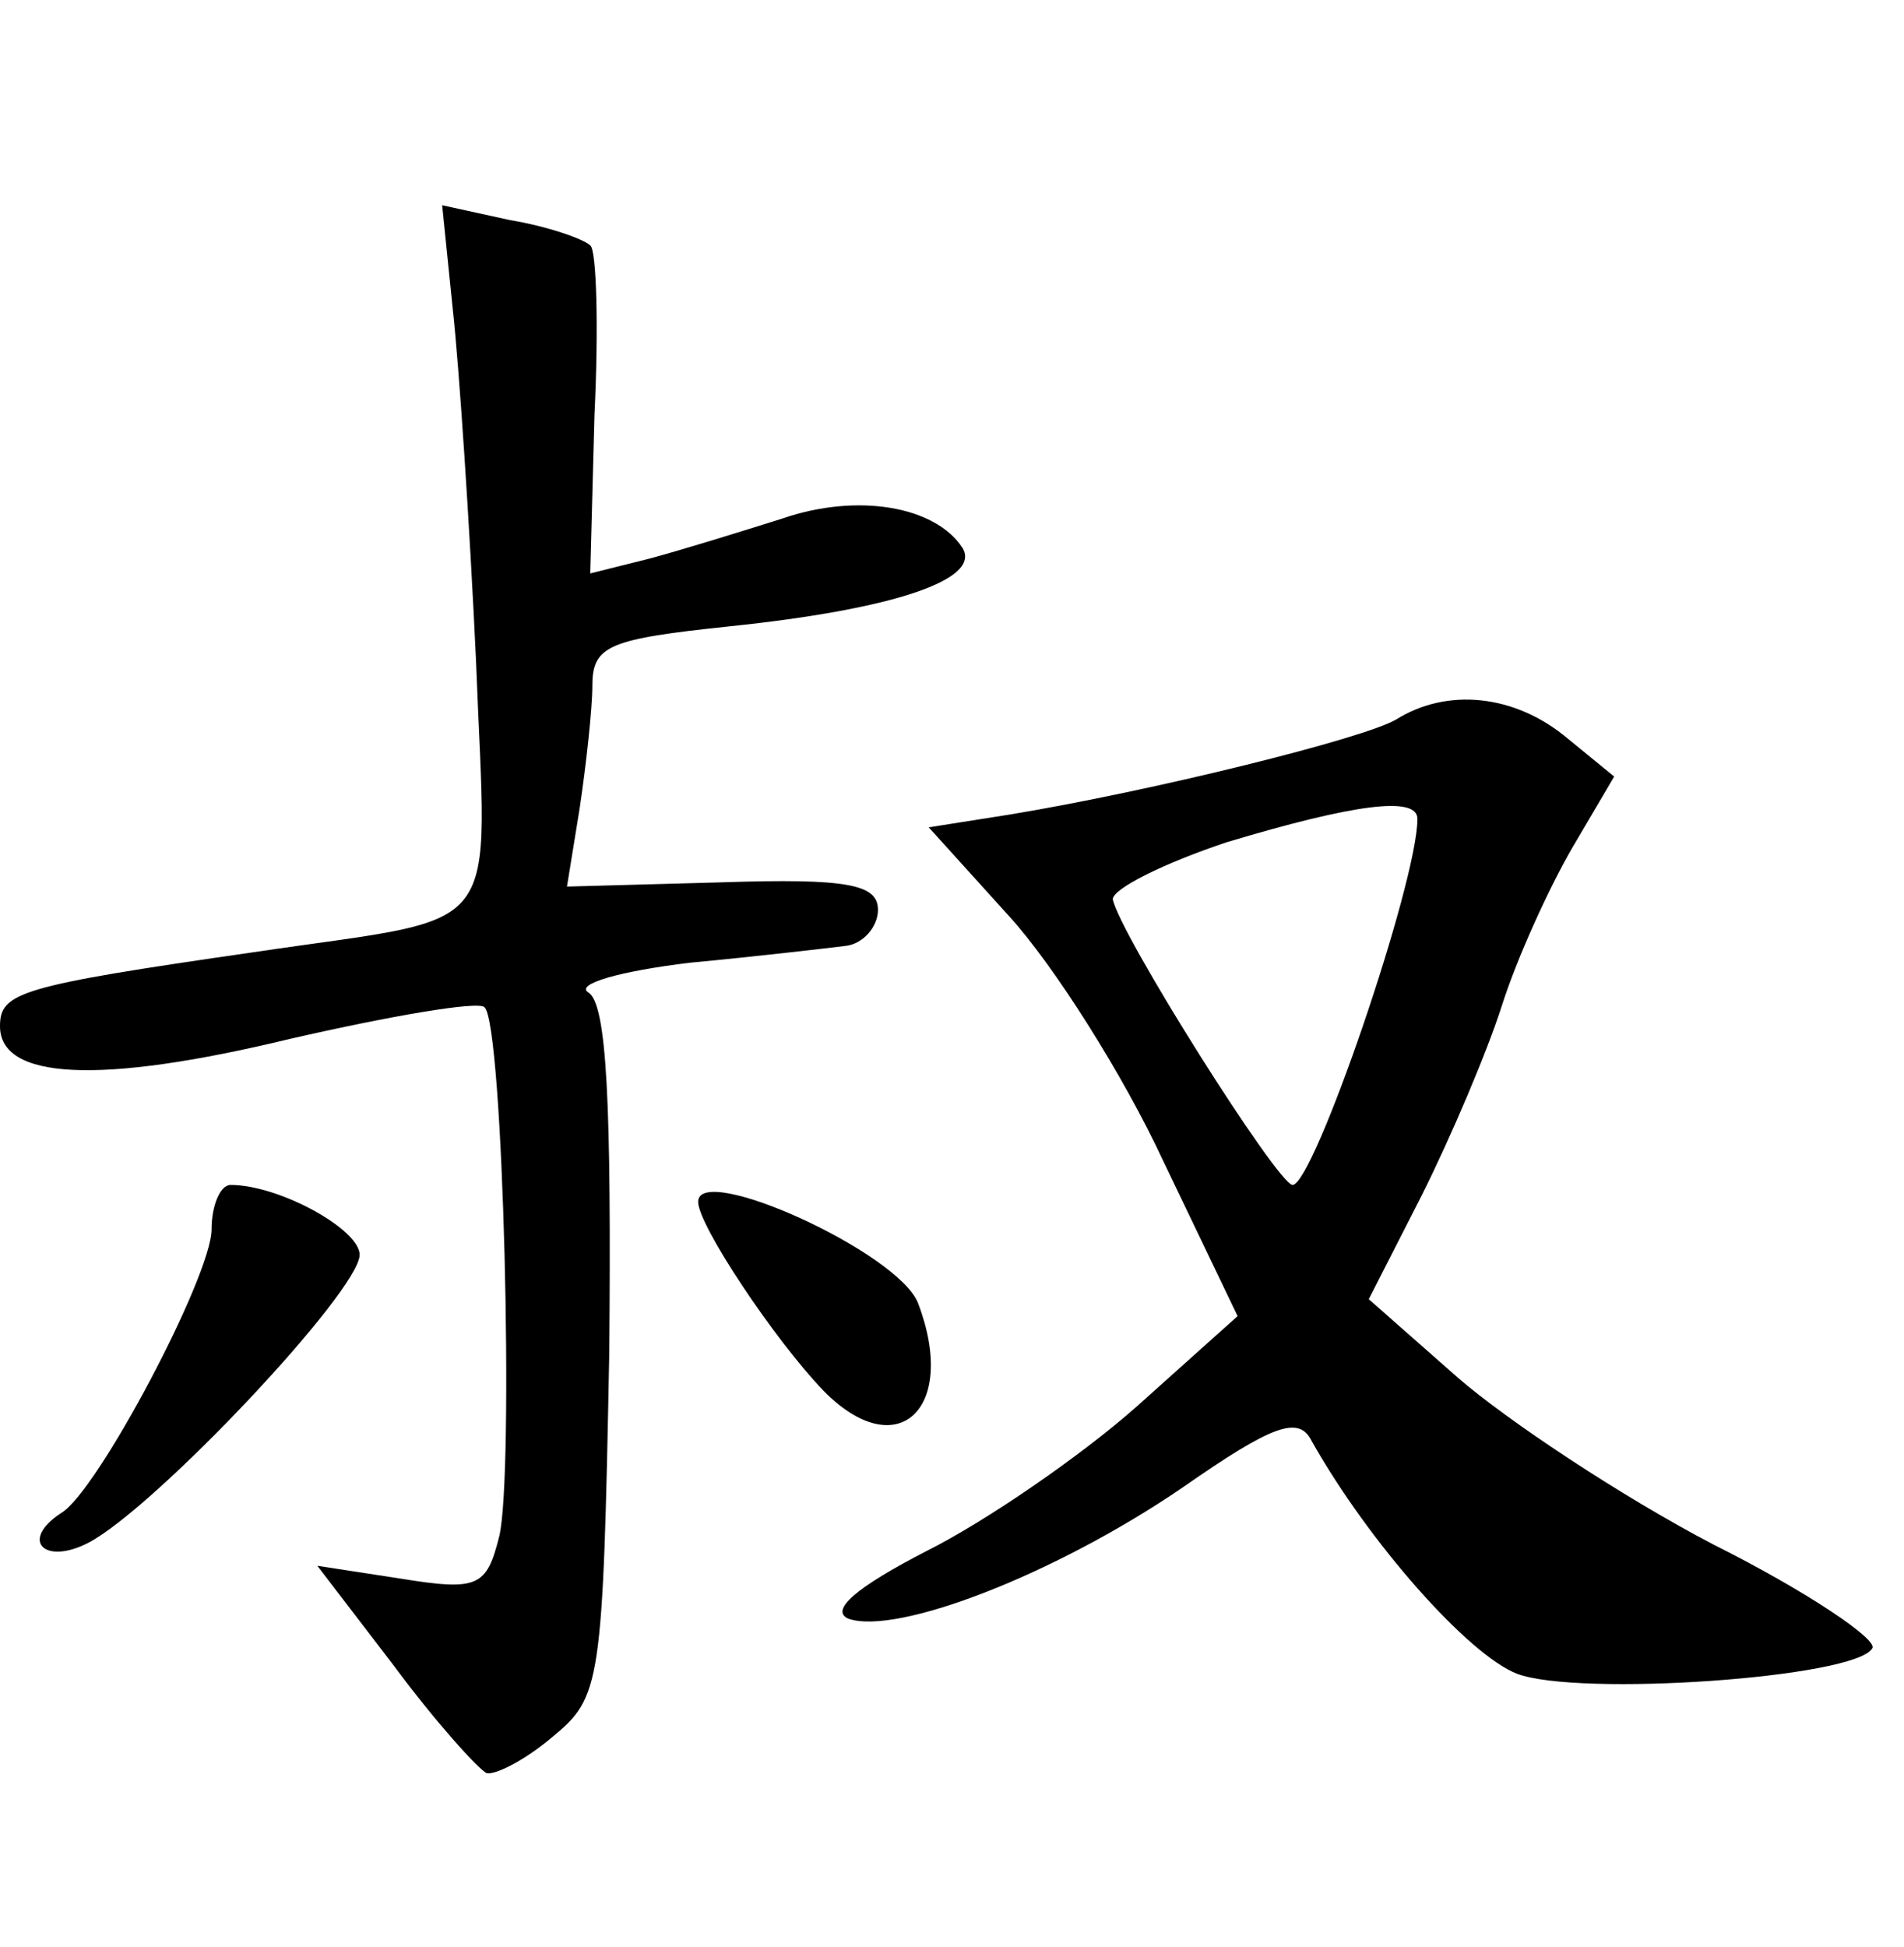 <?xml version="1.0" standalone="no"?>
<!DOCTYPE svg PUBLIC "-//W3C//DTD SVG 20010904//EN"
 "http://www.w3.org/TR/2001/REC-SVG-20010904/DTD/svg10.dtd">
<svg version="1.0" xmlns="http://www.w3.org/2000/svg"
 width="90pt" height="92pt" viewBox="0 0 90 92"
 preserveAspectRatio="xMidYMid meet">
<g transform="translate(0,92) scale(0.1,-0.1)"
fill="#000000" stroke="none">
<path d="M214 774 c3 -27 8 -102 11 -166 5 -134 16 -120 -105 -138 -111 -16
-120 -19 -120 -35 0 -25 46 -28 137 -6 48 11 89 18 92 15 9 -8 14 -221 7 -250
-6 -24 -10 -26 -47 -20 l-39 6 36 -47 c20 -27 40 -49 44 -51 4 -1 18 6 31 17
23 19 24 24 27 182 1 116 -1 165 -10 170 -6 4 15 10 48 14 32 3 66 7 74 8 8 1
15 9 15 17 0 12 -14 15 -74 13 l-73 -2 6 37 c3 20 6 47 6 58 0 19 8 22 65 28
77 8 119 22 110 37 -13 20 -50 26 -85 14 -19 -6 -48 -15 -63 -19 l-28 -7 2 75
c2 41 1 78 -2 80 -3 3 -20 9 -38 12 l-32 7 5 -49z"/>
<path d="M660 580 c-15 -9 -116 -34 -183 -45 l-38 -6 38 -42 c21 -23 54 -75
73 -116 l35 -73 -48 -43 c-26 -23 -71 -54 -99 -68 -33 -17 -46 -28 -37 -32 23
-8 98 21 158 62 43 30 55 34 61 22 27 -48 74 -101 97 -110 29 -11 160 -2 168
12 3 4 -31 27 -75 49 -44 23 -98 59 -121 79 l-42 37 25 49 c14 28 31 68 38 90
7 22 22 55 33 74 l20 34 -22 18 c-25 21 -57 24 -81 9z m10 -47 c0 -30 -49
-173 -59 -173 -7 0 -82 119 -85 135 0 5 24 17 54 27 60 18 90 22 90 11z"/>
<path d="M100 339 c0 -22 -54 -124 -71 -134 -20 -13 -8 -25 13 -14 32 17 128
119 128 136 0 12 -38 33 -61 33 -5 0 -9 -10 -9 -21z"/>
<path d="M330 352 c0 -11 36 -65 59 -89 35 -36 64 -9 45 41 -9 24 -104 67
-104 48z"/>
</g>
</svg>
